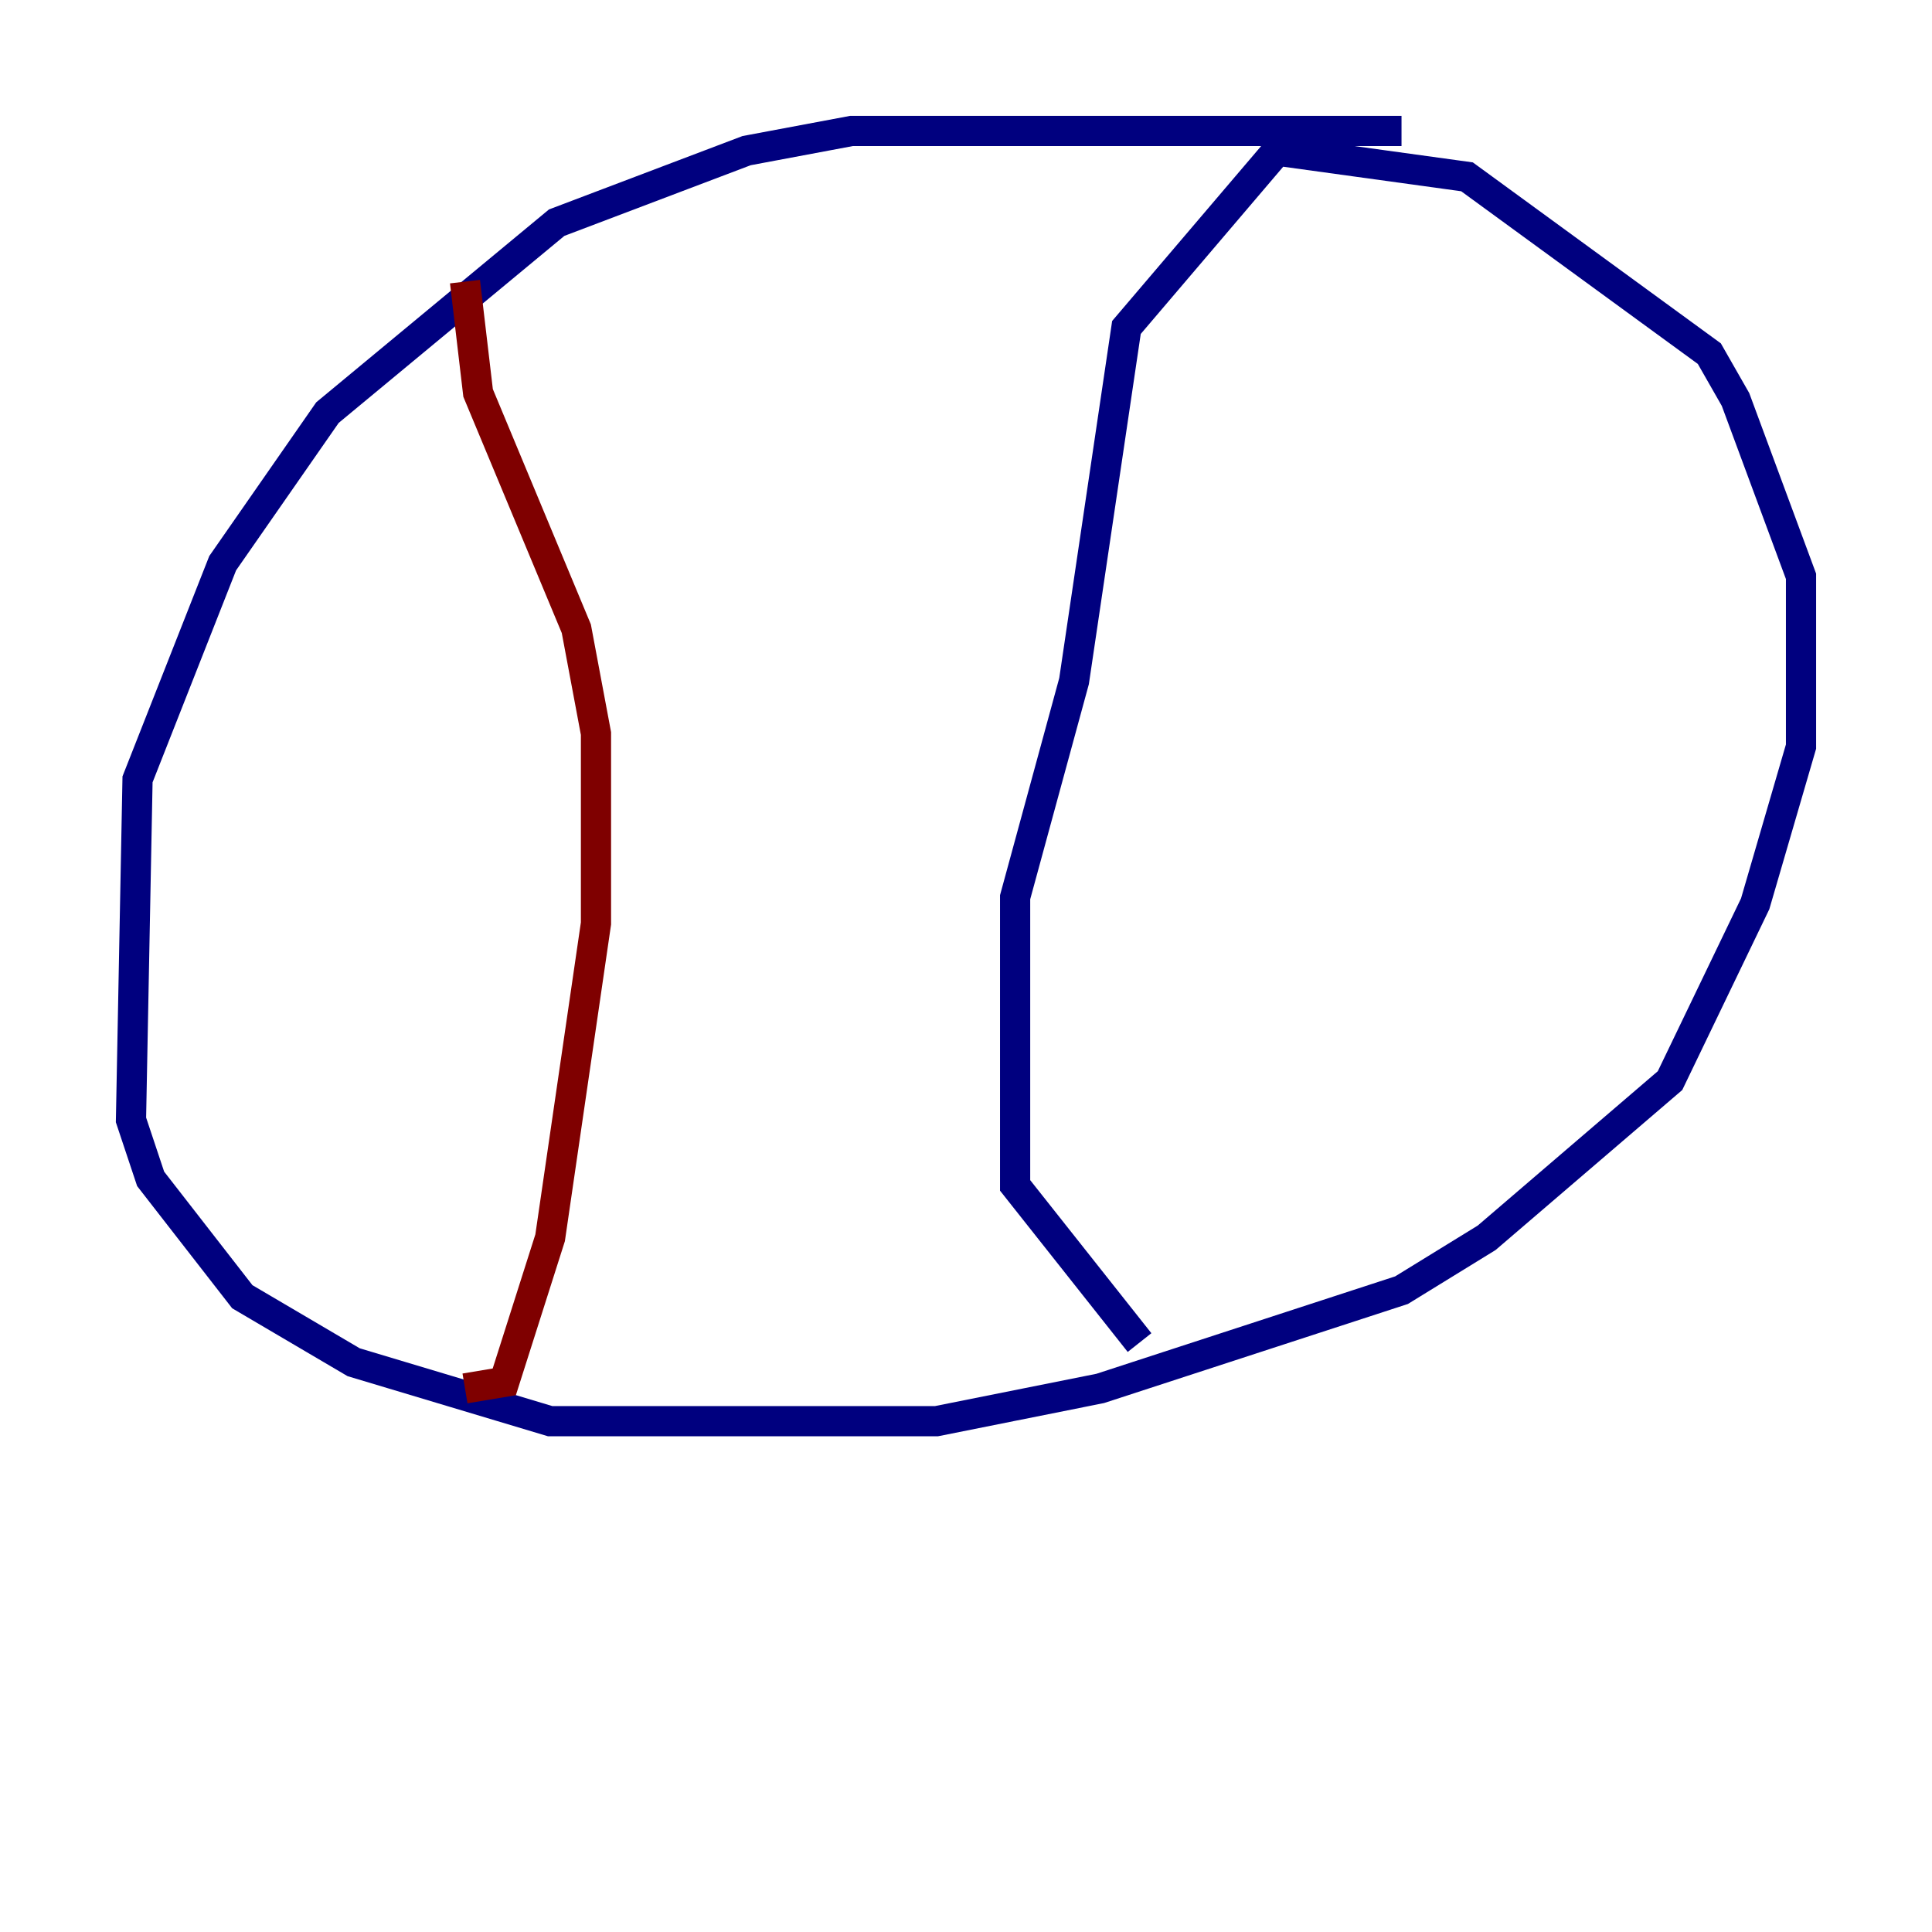 <?xml version="1.0" encoding="utf-8" ?>
<svg baseProfile="tiny" height="128" version="1.2" viewBox="0,0,128,128" width="128" xmlns="http://www.w3.org/2000/svg" xmlns:ev="http://www.w3.org/2001/xml-events" xmlns:xlink="http://www.w3.org/1999/xlink"><defs /><polyline fill="none" points="92.854,8.678 56.407,8.678 49.464,9.98 36.881,14.752 21.695,27.336 14.752,37.315 9.112,51.634 8.678,74.197 9.98,78.102 16.054,85.912 23.43,90.251 36.447,94.156 62.047,94.156 72.895,91.986 92.854,85.478 98.495,82.007 110.644,71.593 116.285,59.878 119.322,49.464 119.322,38.183 114.983,26.468 113.248,23.43 97.193,11.715 84.61,9.98 74.63,21.695 71.159,45.125 67.254,59.444 67.254,78.536 75.498,88.949" stroke="#00007f" stroke-width="2" /><polyline fill="none" points="30.807,18.658 31.675,26.034 38.183,41.654 39.485,48.597 39.485,61.18 36.447,82.007 33.41,91.552 30.807,91.986" stroke="#7f0000" stroke-width="2" /></svg>